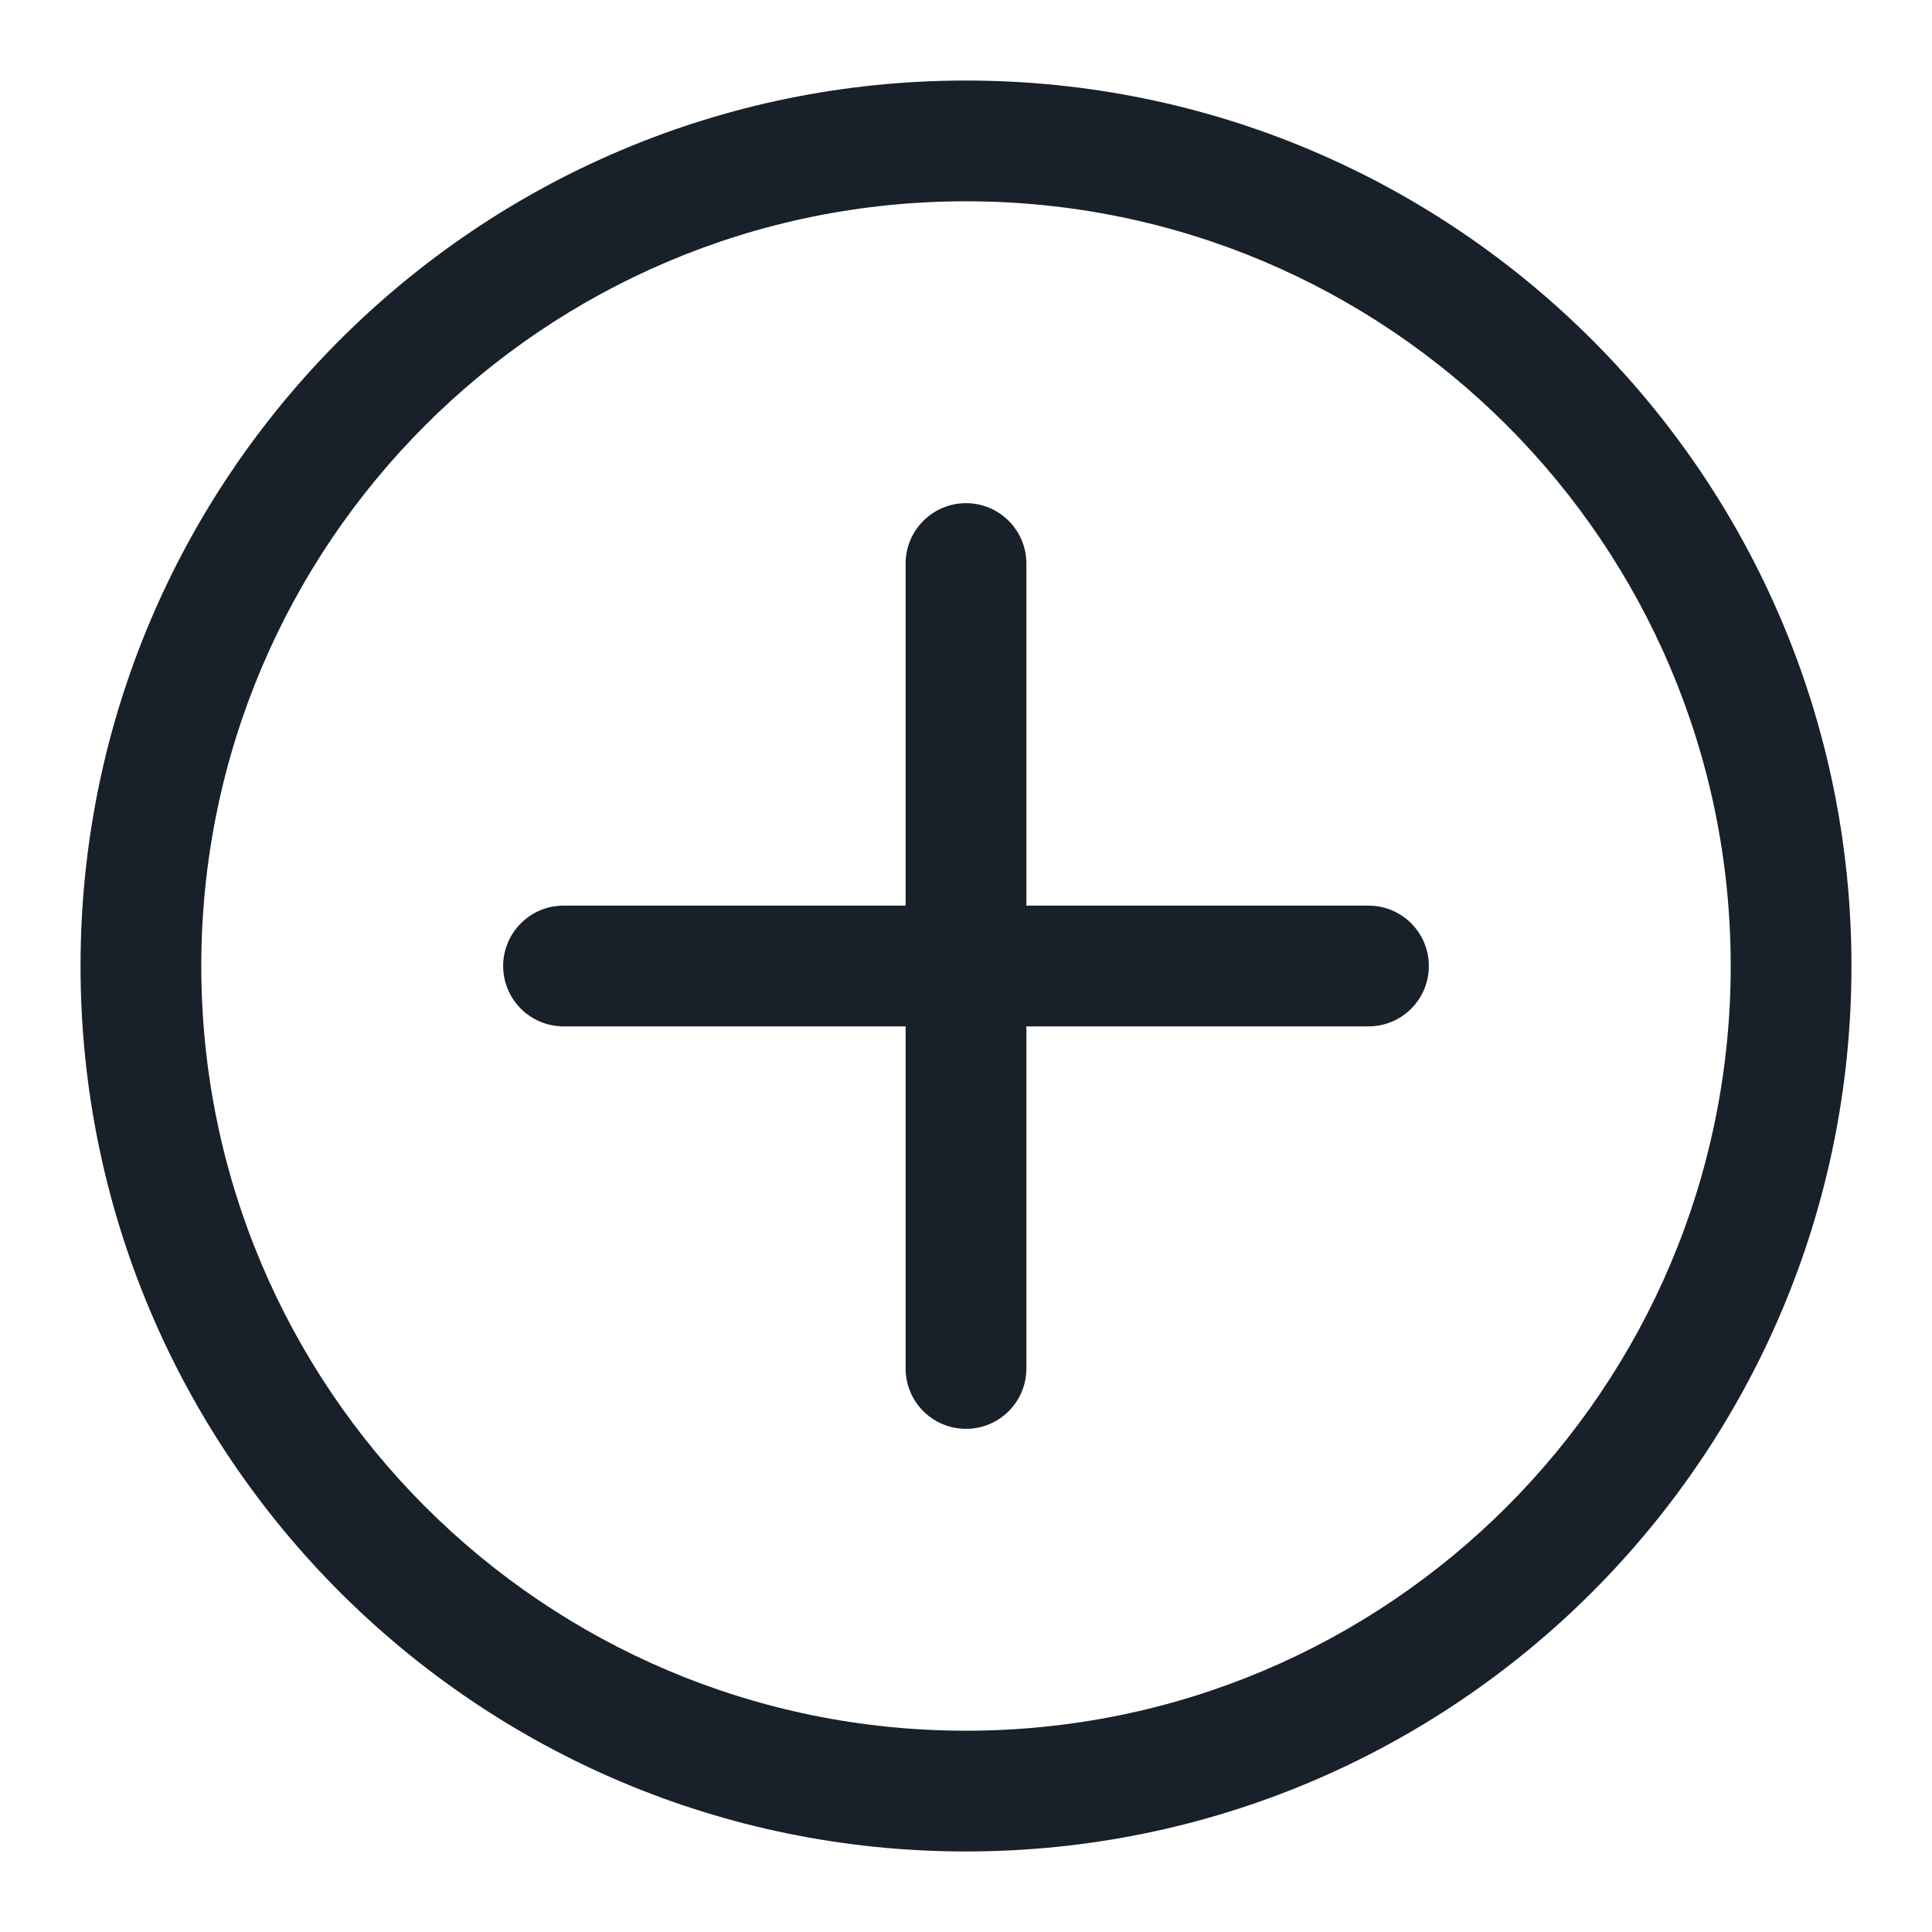 <svg width="16" height="16" viewBox="0 0 16 16" fill="none" xmlns="http://www.w3.org/2000/svg">
<g clip-path="url(#clip0_2266_40004)">
<path fill-rule="evenodd" clip-rule="evenodd" d="M8 4.167C8.276 4.167 8.5 4.391 8.5 4.667V11.333C8.5 11.61 8.276 11.833 8 11.833C7.724 11.833 7.5 11.61 7.5 11.333V4.667C7.5 4.391 7.724 4.167 8 4.167Z" fill="#18202A"/>
<path fill-rule="evenodd" clip-rule="evenodd" d="M4.167 8C4.167 7.724 4.391 7.5 4.667 7.5H11.333C11.61 7.5 11.833 7.724 11.833 8C11.833 8.276 11.61 8.5 11.333 8.5H4.667C4.391 8.5 4.167 8.276 4.167 8Z" fill="#18202A"/>
<path fill-rule="evenodd" clip-rule="evenodd" d="M8 14.333C11.498 14.333 14.333 11.498 14.333 8C14.333 4.502 11.498 1.667 8 1.667C4.502 1.667 1.667 4.502 1.667 8C1.667 11.498 4.502 14.333 8 14.333ZM8 15.333C12.05 15.333 15.333 12.05 15.333 8C15.333 3.95 12.05 0.667 8 0.667C3.95 0.667 0.667 3.95 0.667 8C0.667 12.05 3.95 15.333 8 15.333Z" fill="#18202A"/>
</g>
<defs>
<clipPath id="clip0_2266_40004">
<rect width="16" height="16" fill="white"/>
</clipPath>
</defs>
</svg>
